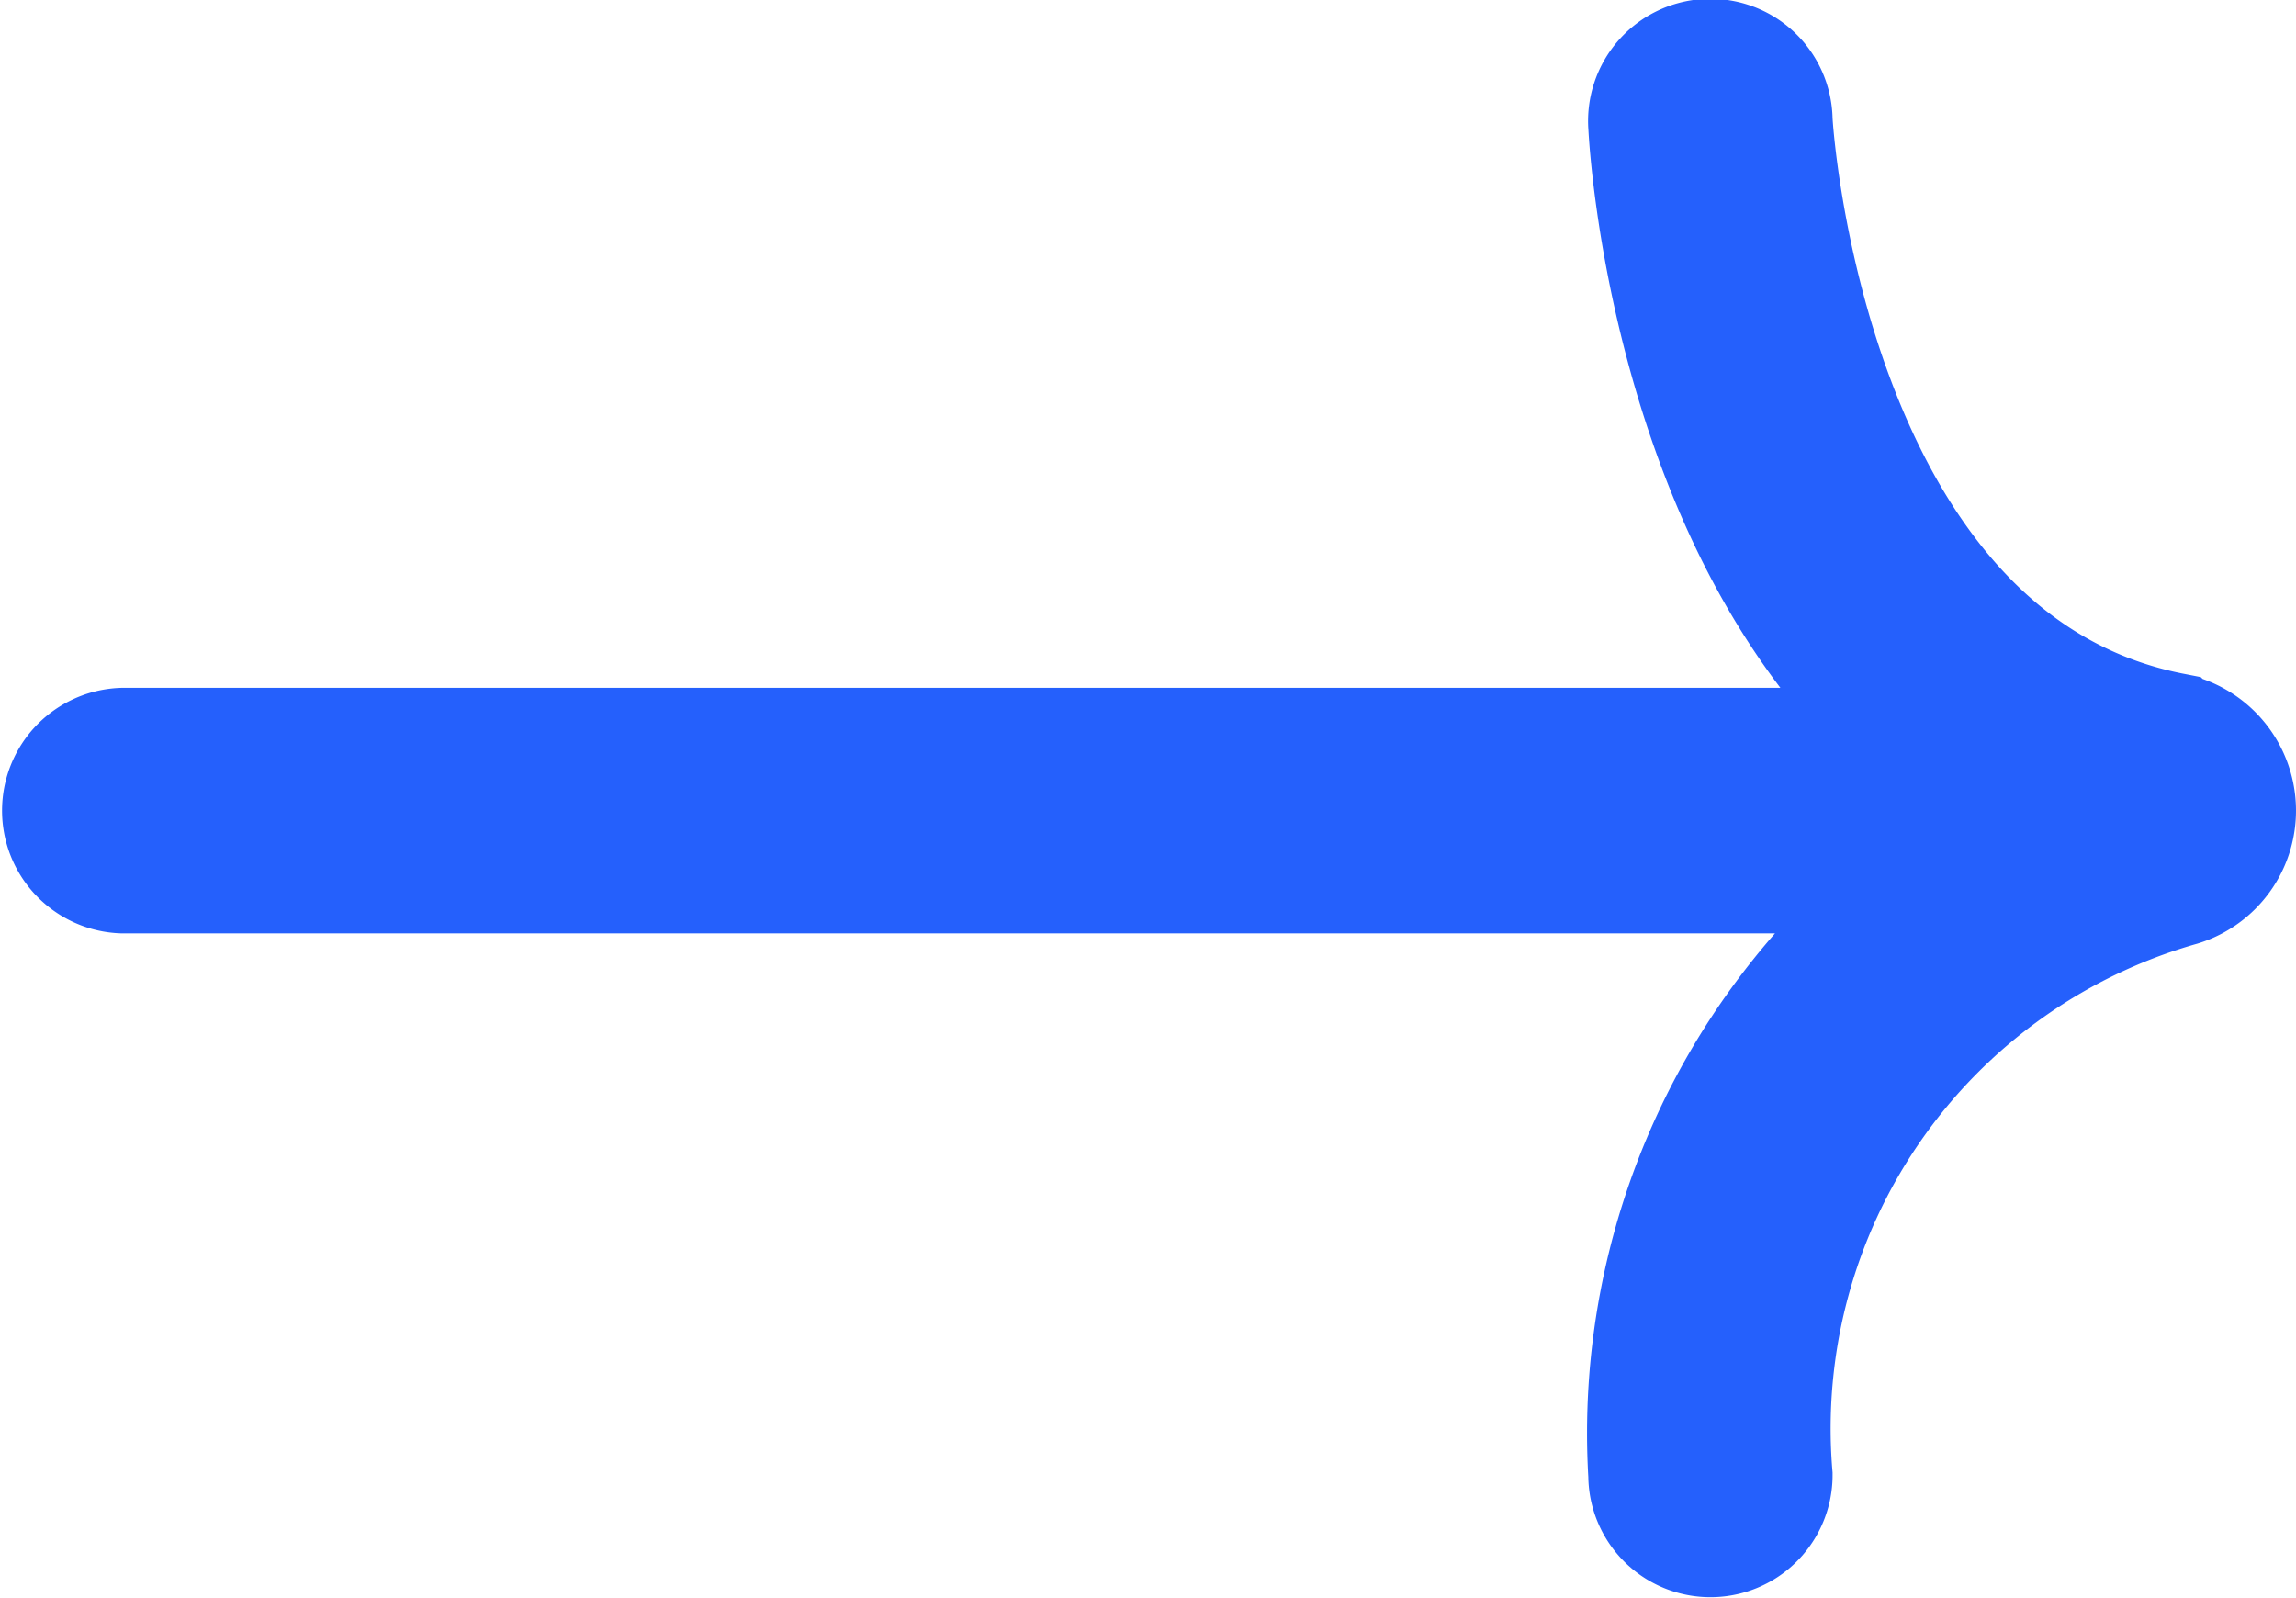 <svg xmlns="http://www.w3.org/2000/svg" width="20.001" height="13.92" viewBox="0 0 20.001 13.92">
  <g id="more" transform="translate(0.5 0.5)">
    <path id="more-2" data-name="more" d="M19,6.525a.711.711,0,0,1-.5.716,4.889,4.889,0,0,0-3.536,5.109.564.564,0,1,1-1.128,0,6.108,6.108,0,0,1,2.39-5.219H.564a.57.57,0,0,1,0-1.139h15.6C14.048,4.2,13.845.78,13.836.6A.565.565,0,1,1,14.964.541c0,.073.293,4.7,3.462,5.319A.715.715,0,0,1,19,6.525" transform="translate(0 0)" fill="#2560fc" stroke="#2560fc" stroke-width="1"/>
  </g>
</svg>
